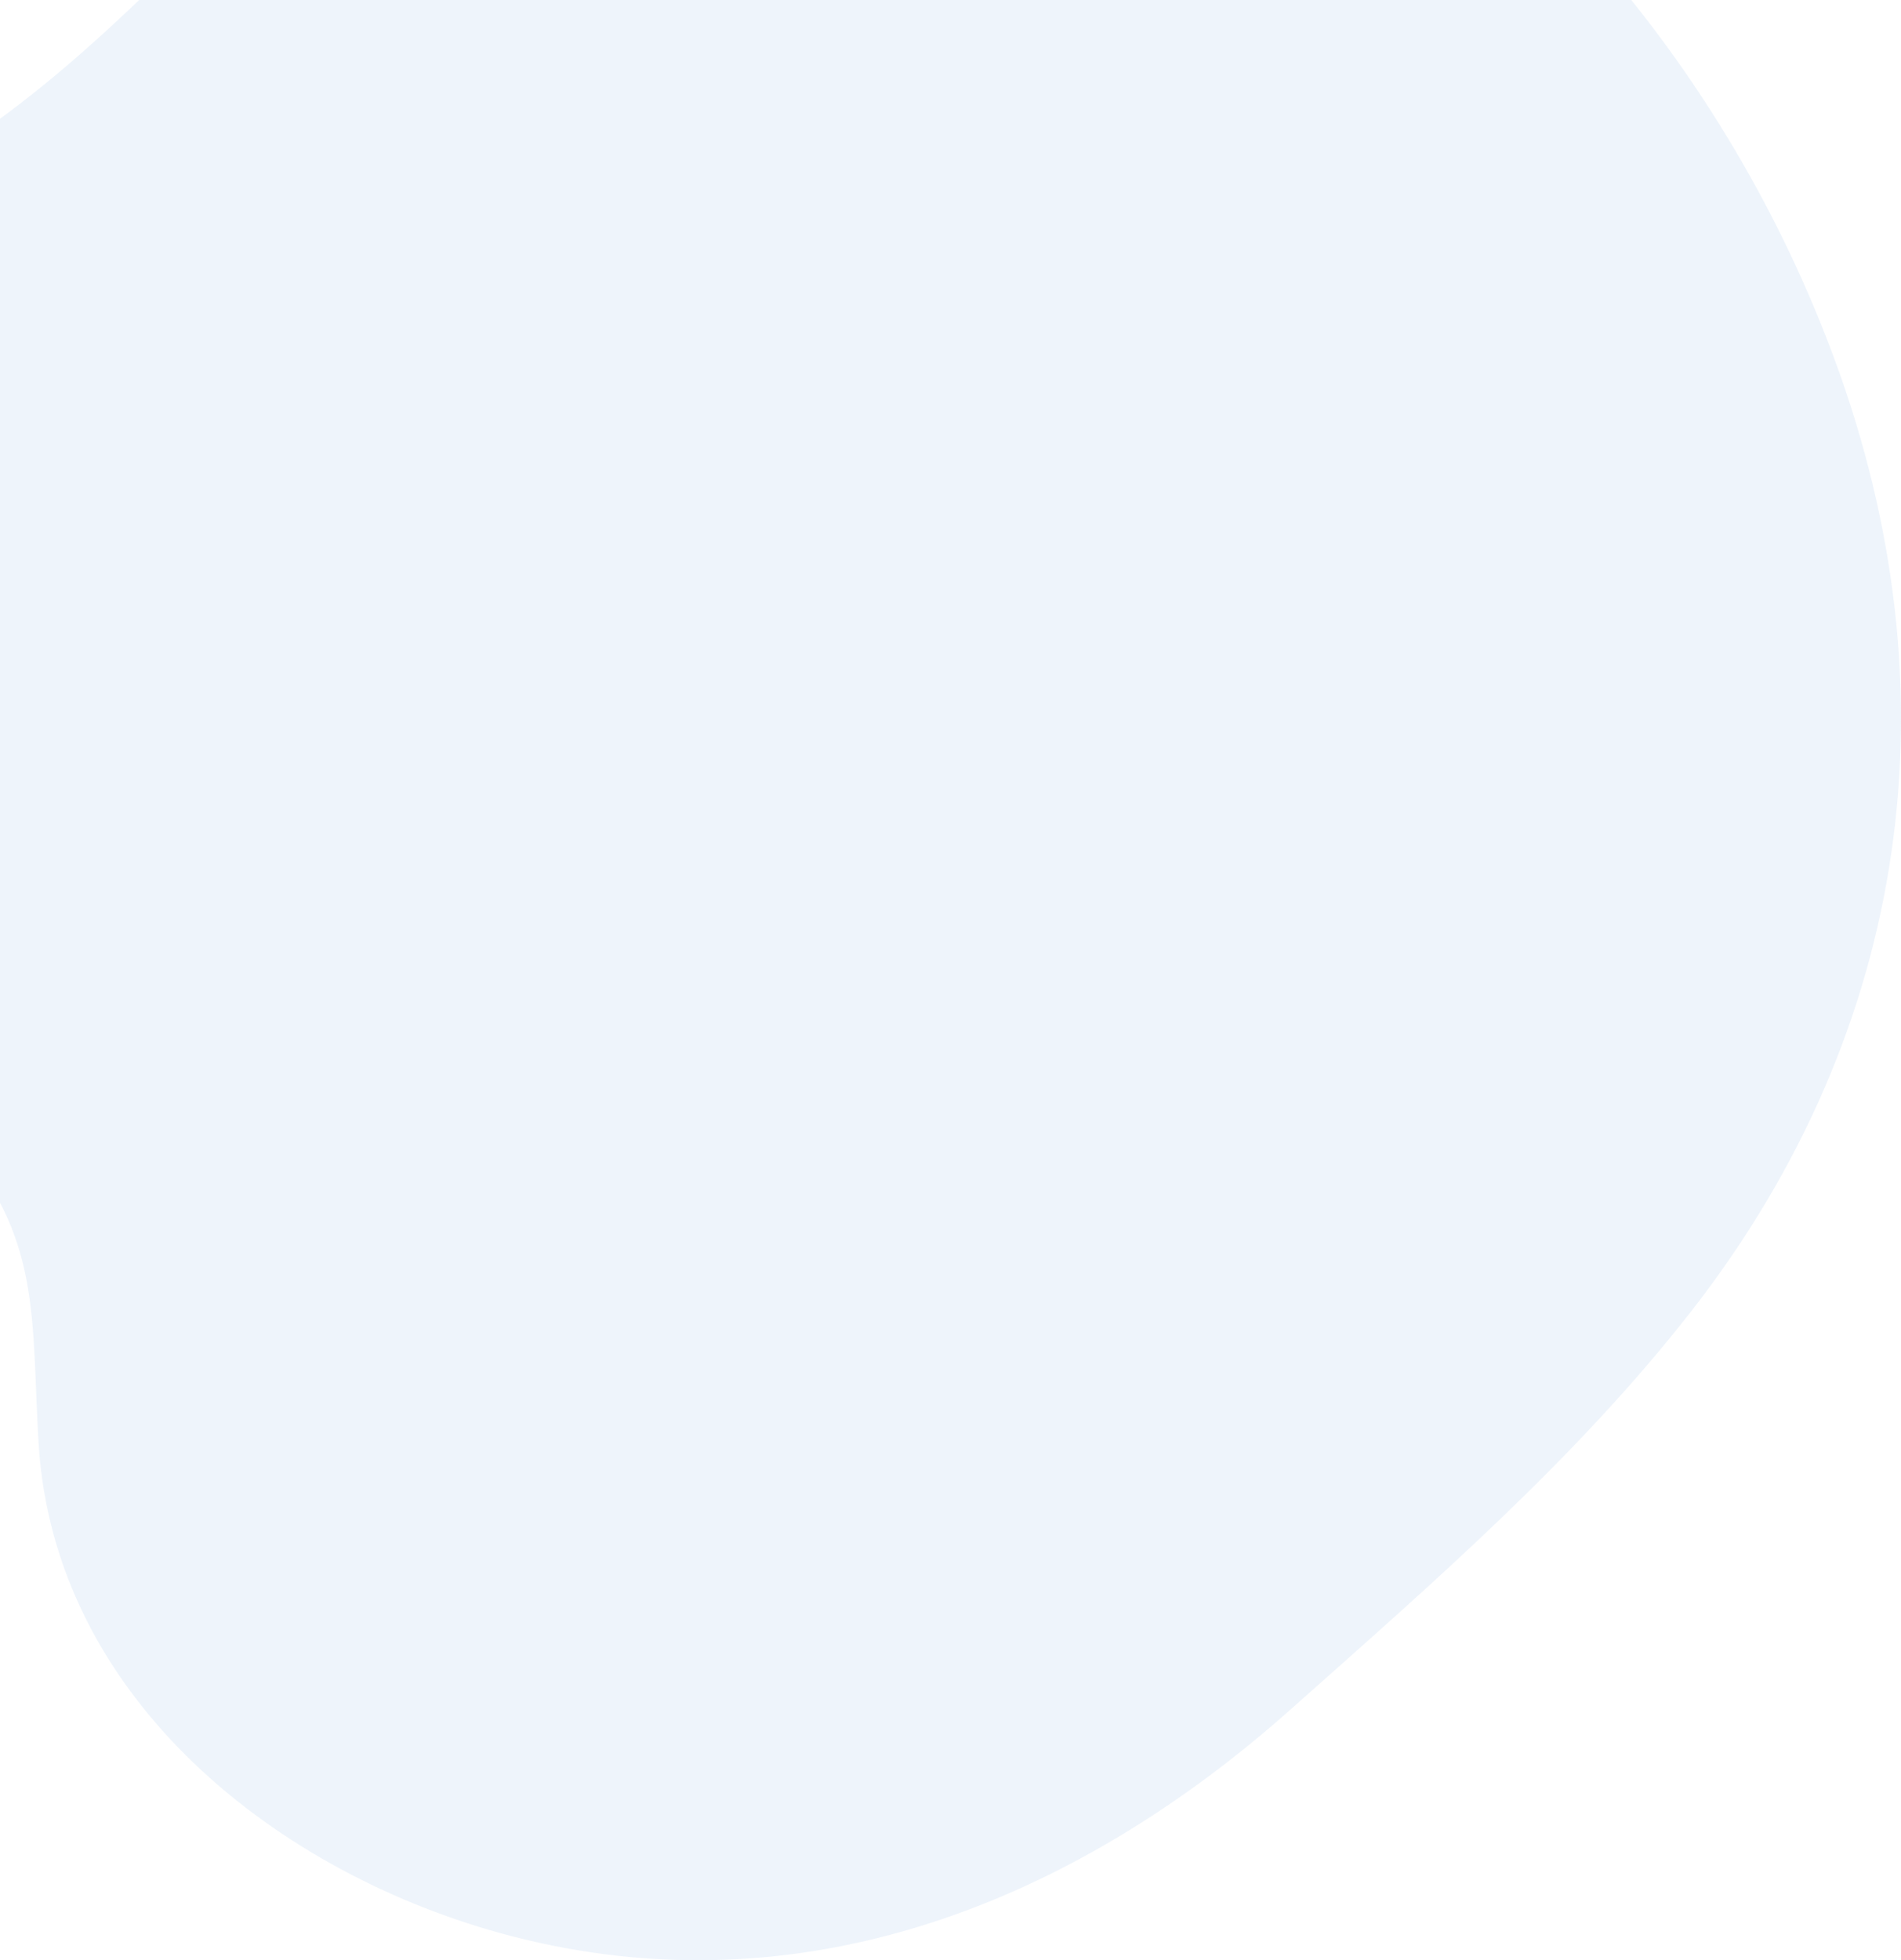 <svg width="291" height="300" viewBox="0 0 291 300" fill="none" xmlns="http://www.w3.org/2000/svg">
<path opacity="0.7" d="M289.556 130.284C293.079 105.765 290.149 80.288 280.837 55.013C264.543 10.826 231.452 -28.942 188.417 -48.993C171.117 -57.191 152.276 -61.622 133.138 -61.991C99.041 -62.406 70.229 -47.92 46.271 -24.709C27.526 -6.568 9.95 13.734 -13.091 26.627C-34.905 38.814 -54.722 55.606 -60.575 81.449C-65.755 104.327 -56.28 128.017 -40.791 144.899C-30.683 155.916 -17.345 163.317 -7.148 174.219C6.516 188.843 4.77 202.134 5.907 220.877C8.285 260.035 42.683 287.04 78.274 296.302C122.649 307.846 164.216 291.281 197.526 261.652C219.056 242.503 241.178 223.387 258.966 200.582C275.811 178.956 285.992 155.111 289.556 130.284Z" fill="#D6E5F5" fill-opacity="0.6"/>
</svg>
